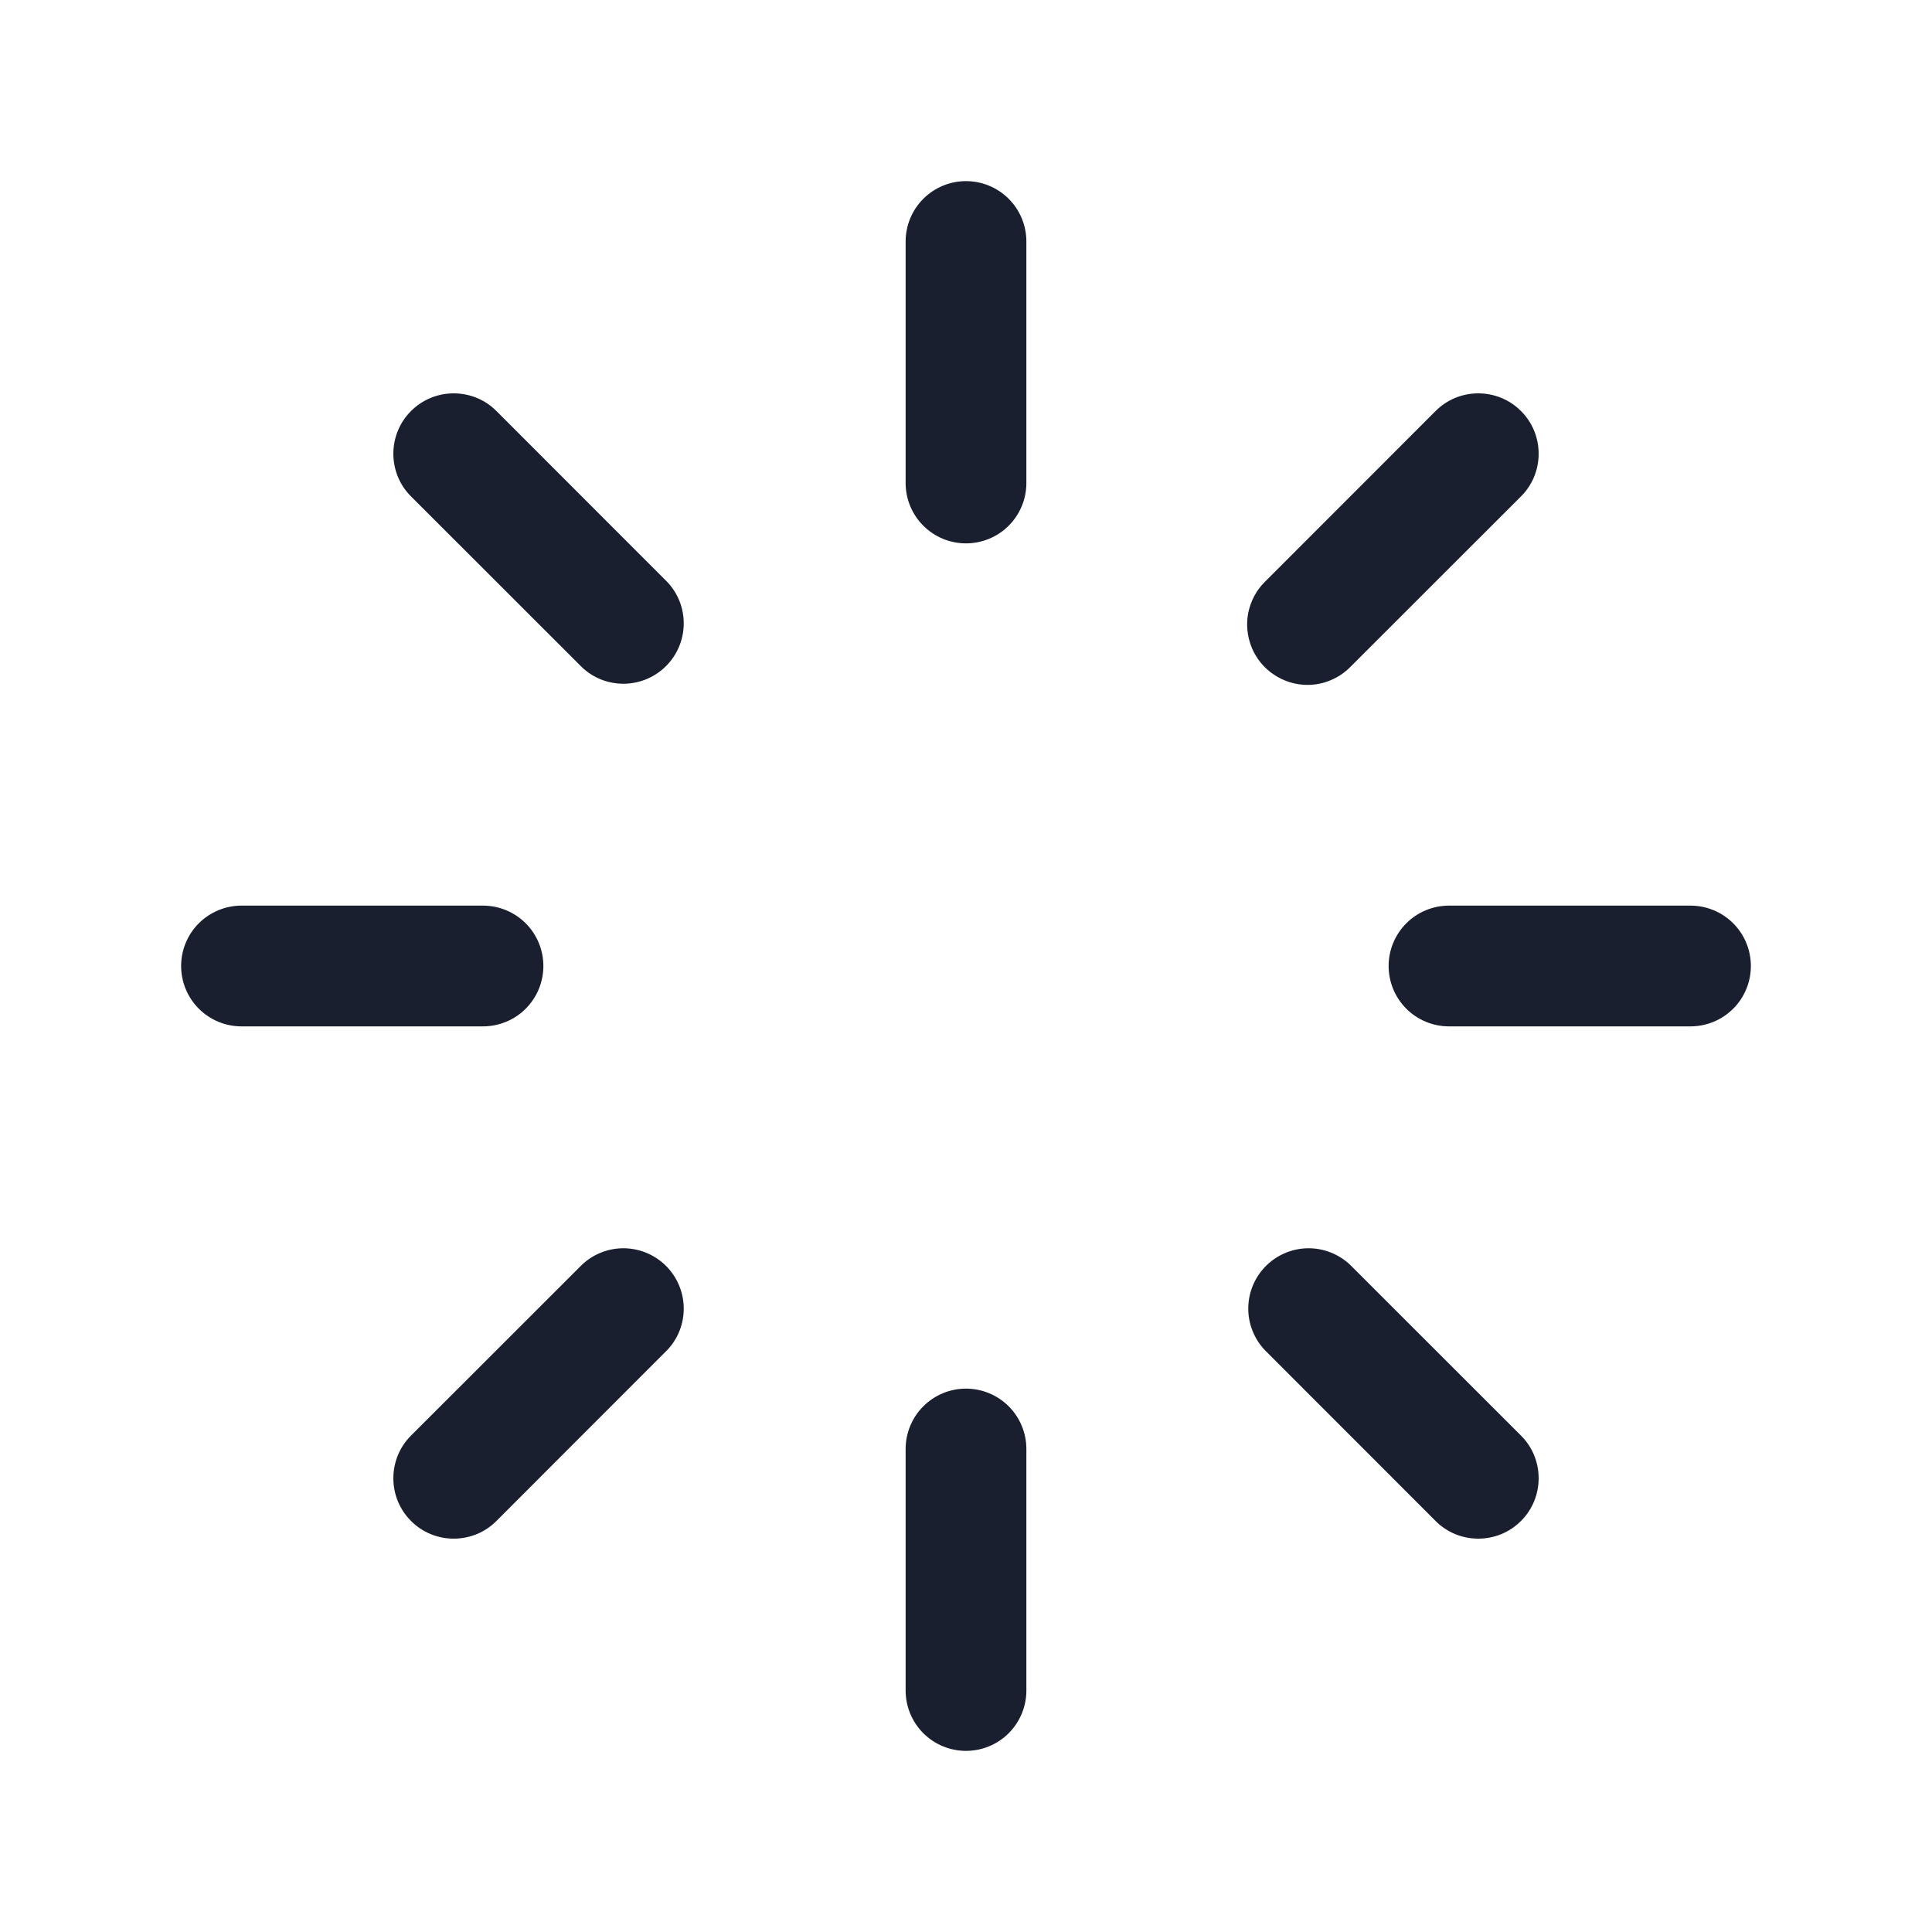 <svg width="20" height="20" viewBox="0 0 20 20" fill="none" xmlns="http://www.w3.org/2000/svg">
<path d="M10.625 2.5V5C10.625 5.166 10.559 5.325 10.442 5.442C10.325 5.559 10.166 5.625 10 5.625C9.834 5.625 9.675 5.559 9.558 5.442C9.441 5.325 9.375 5.166 9.375 5V2.5C9.375 2.334 9.441 2.175 9.558 2.058C9.675 1.941 9.834 1.875 10 1.875C10.166 1.875 10.325 1.941 10.442 2.058C10.559 2.175 10.625 2.334 10.625 2.5ZM13.535 7.09C13.617 7.09 13.699 7.074 13.774 7.042C13.85 7.011 13.919 6.964 13.977 6.906L15.745 5.139C15.863 5.022 15.928 4.863 15.928 4.697C15.928 4.531 15.863 4.372 15.745 4.255C15.628 4.137 15.469 4.072 15.303 4.072C15.137 4.072 14.978 4.137 14.861 4.255L13.094 6.023C13.006 6.11 12.947 6.221 12.922 6.343C12.898 6.464 12.911 6.589 12.958 6.704C13.005 6.818 13.085 6.916 13.188 6.984C13.291 7.053 13.412 7.09 13.535 7.09ZM17.5 9.375H15C14.834 9.375 14.675 9.441 14.558 9.558C14.441 9.675 14.375 9.834 14.375 10C14.375 10.166 14.441 10.325 14.558 10.442C14.675 10.559 14.834 10.625 15 10.625H17.5C17.666 10.625 17.825 10.559 17.942 10.442C18.059 10.325 18.125 10.166 18.125 10C18.125 9.834 18.059 9.675 17.942 9.558C17.825 9.441 17.666 9.375 17.5 9.375ZM13.977 13.094C13.859 12.982 13.702 12.92 13.539 12.922C13.376 12.924 13.22 12.99 13.105 13.105C12.99 13.22 12.924 13.376 12.922 13.539C12.92 13.702 12.982 13.859 13.094 13.977L14.861 15.745C14.978 15.863 15.137 15.928 15.303 15.928C15.469 15.928 15.628 15.863 15.745 15.745C15.863 15.628 15.928 15.469 15.928 15.303C15.928 15.137 15.863 14.978 15.745 14.861L13.977 13.094ZM10 14.375C9.834 14.375 9.675 14.441 9.558 14.558C9.441 14.675 9.375 14.834 9.375 15V17.5C9.375 17.666 9.441 17.825 9.558 17.942C9.675 18.059 9.834 18.125 10 18.125C10.166 18.125 10.325 18.059 10.442 17.942C10.559 17.825 10.625 17.666 10.625 17.5V15C10.625 14.834 10.559 14.675 10.442 14.558C10.325 14.441 10.166 14.375 10 14.375ZM6.023 13.094L4.255 14.861C4.137 14.978 4.072 15.137 4.072 15.303C4.072 15.469 4.137 15.628 4.255 15.745C4.372 15.863 4.531 15.928 4.697 15.928C4.863 15.928 5.022 15.863 5.139 15.745L6.906 13.977C7.019 13.859 7.08 13.702 7.078 13.539C7.076 13.376 7.01 13.22 6.895 13.105C6.78 12.99 6.624 12.924 6.461 12.922C6.298 12.92 6.141 12.982 6.023 13.094ZM5.625 10C5.625 9.834 5.559 9.675 5.442 9.558C5.325 9.441 5.166 9.375 5 9.375H2.5C2.334 9.375 2.175 9.441 2.058 9.558C1.941 9.675 1.875 9.834 1.875 10C1.875 10.166 1.941 10.325 2.058 10.442C2.175 10.559 2.334 10.625 2.5 10.625H5C5.166 10.625 5.325 10.559 5.442 10.442C5.559 10.325 5.625 10.166 5.625 10ZM5.139 4.255C5.022 4.137 4.863 4.072 4.697 4.072C4.531 4.072 4.372 4.137 4.255 4.255C4.137 4.372 4.072 4.531 4.072 4.697C4.072 4.863 4.137 5.022 4.255 5.139L6.023 6.906C6.141 7.019 6.298 7.08 6.461 7.078C6.624 7.076 6.78 7.01 6.895 6.895C7.01 6.78 7.076 6.624 7.078 6.461C7.08 6.298 7.019 6.141 6.906 6.023L5.139 4.255Z" fill="#191F2E"/>
</svg>
